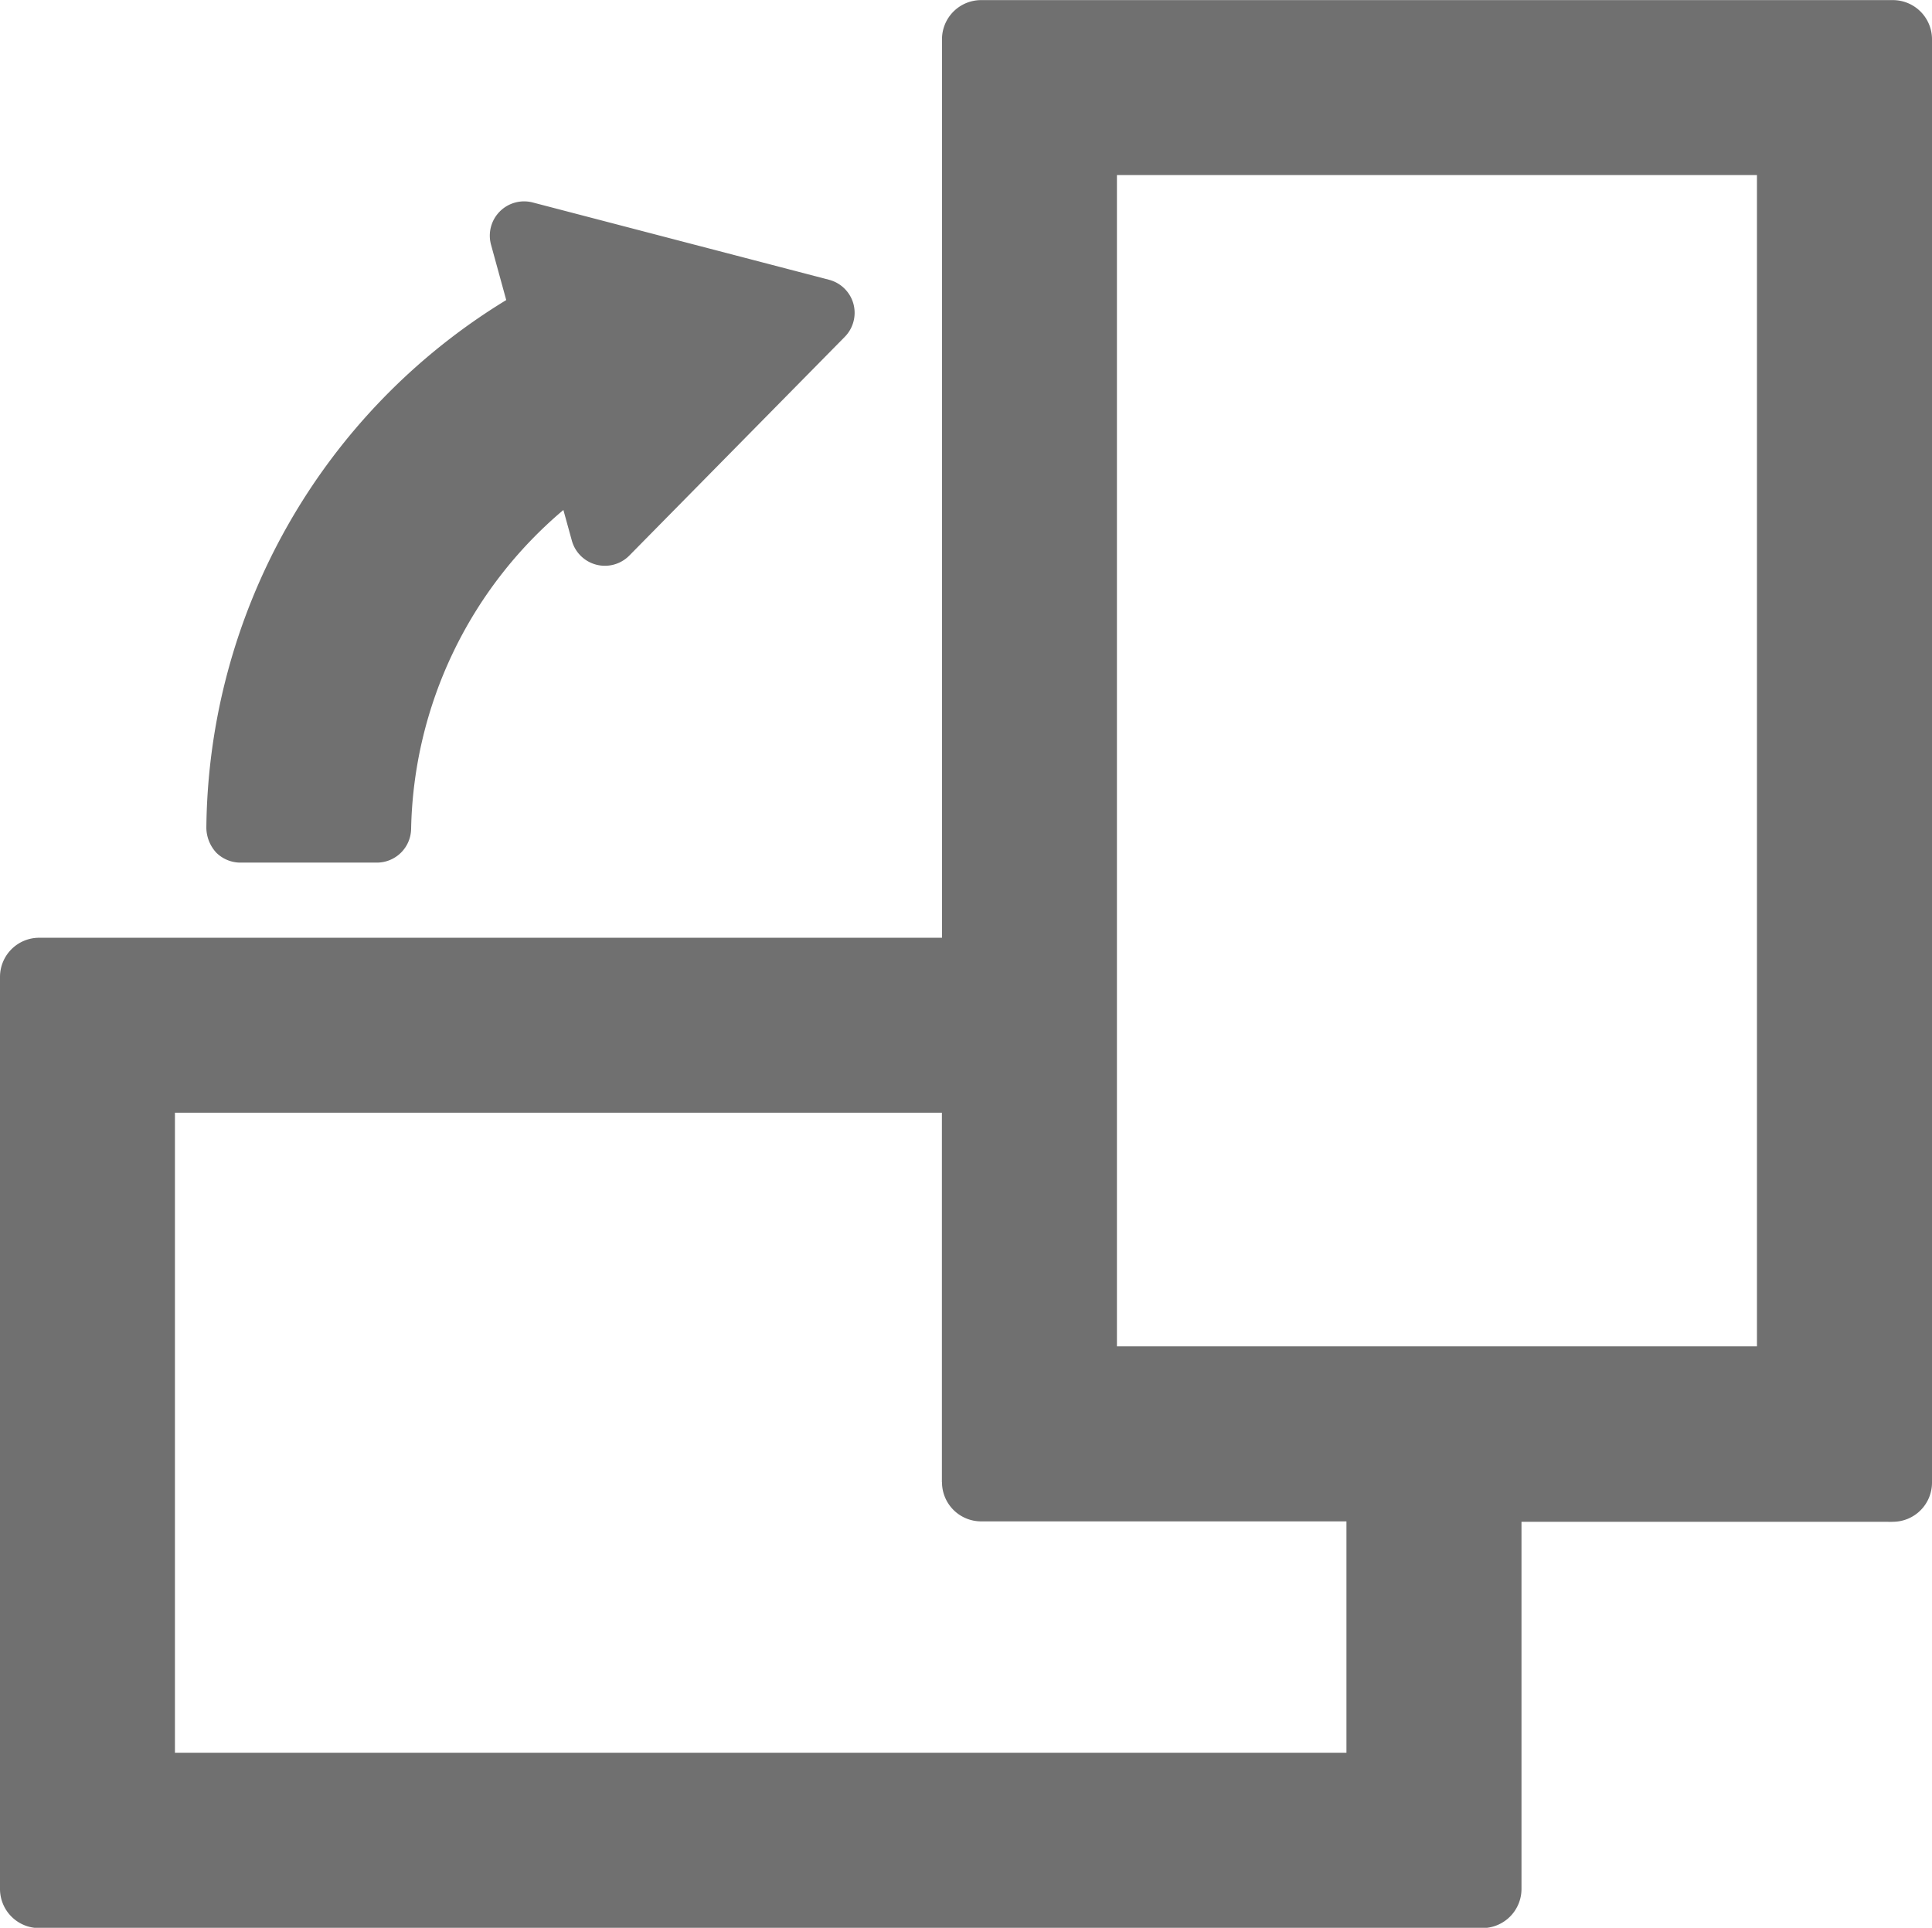 <svg xmlns="http://www.w3.org/2000/svg" width="19.437" height="19.396" viewBox="0 0 19.437 19.396"><defs><style>.a{fill:#707070;}</style></defs><g transform="translate(19.437) rotate(90)"><g transform="translate(0)"><path class="a" d="M11.174,10.8a.345.345,0,0,1,.242-.245.353.353,0,0,1,.091-.012.345.345,0,0,1,.242.1l2.2,2.167a.345.345,0,0,1-.151.578l-.308.085A4.312,4.312,0,0,0,16.7,15.005a.345.345,0,0,1,.338.345v1.37a.345.345,0,0,1-.1.245.377.377,0,0,1-.247.1,6.288,6.288,0,0,1-5.313-3.017l-.557.153a.345.345,0,0,1-.425-.419Z" transform="translate(-8.359 0.296)"/><path class="a" d="M19.107,19.437H9.934a.394.394,0,0,1-.394-.394V9.96H.5a.394.394,0,0,1-.394-.394V.394A.394.394,0,0,1,.5,0H15.022a.394.394,0,0,1,.394.394.4.4,0,0,1,0,.056V4.13h3.694a.394.394,0,0,1,.394.394V19.043A.394.394,0,0,1,19.107,19.437ZM1.866,1.761V8.2H13.651V1.761H1.866Zm13.152,8.2H11.3v7.716H17.74V5.891H15.412V9.567A.394.394,0,0,1,15.018,9.96Z" transform="translate(-0.105)"/></g></g></svg>